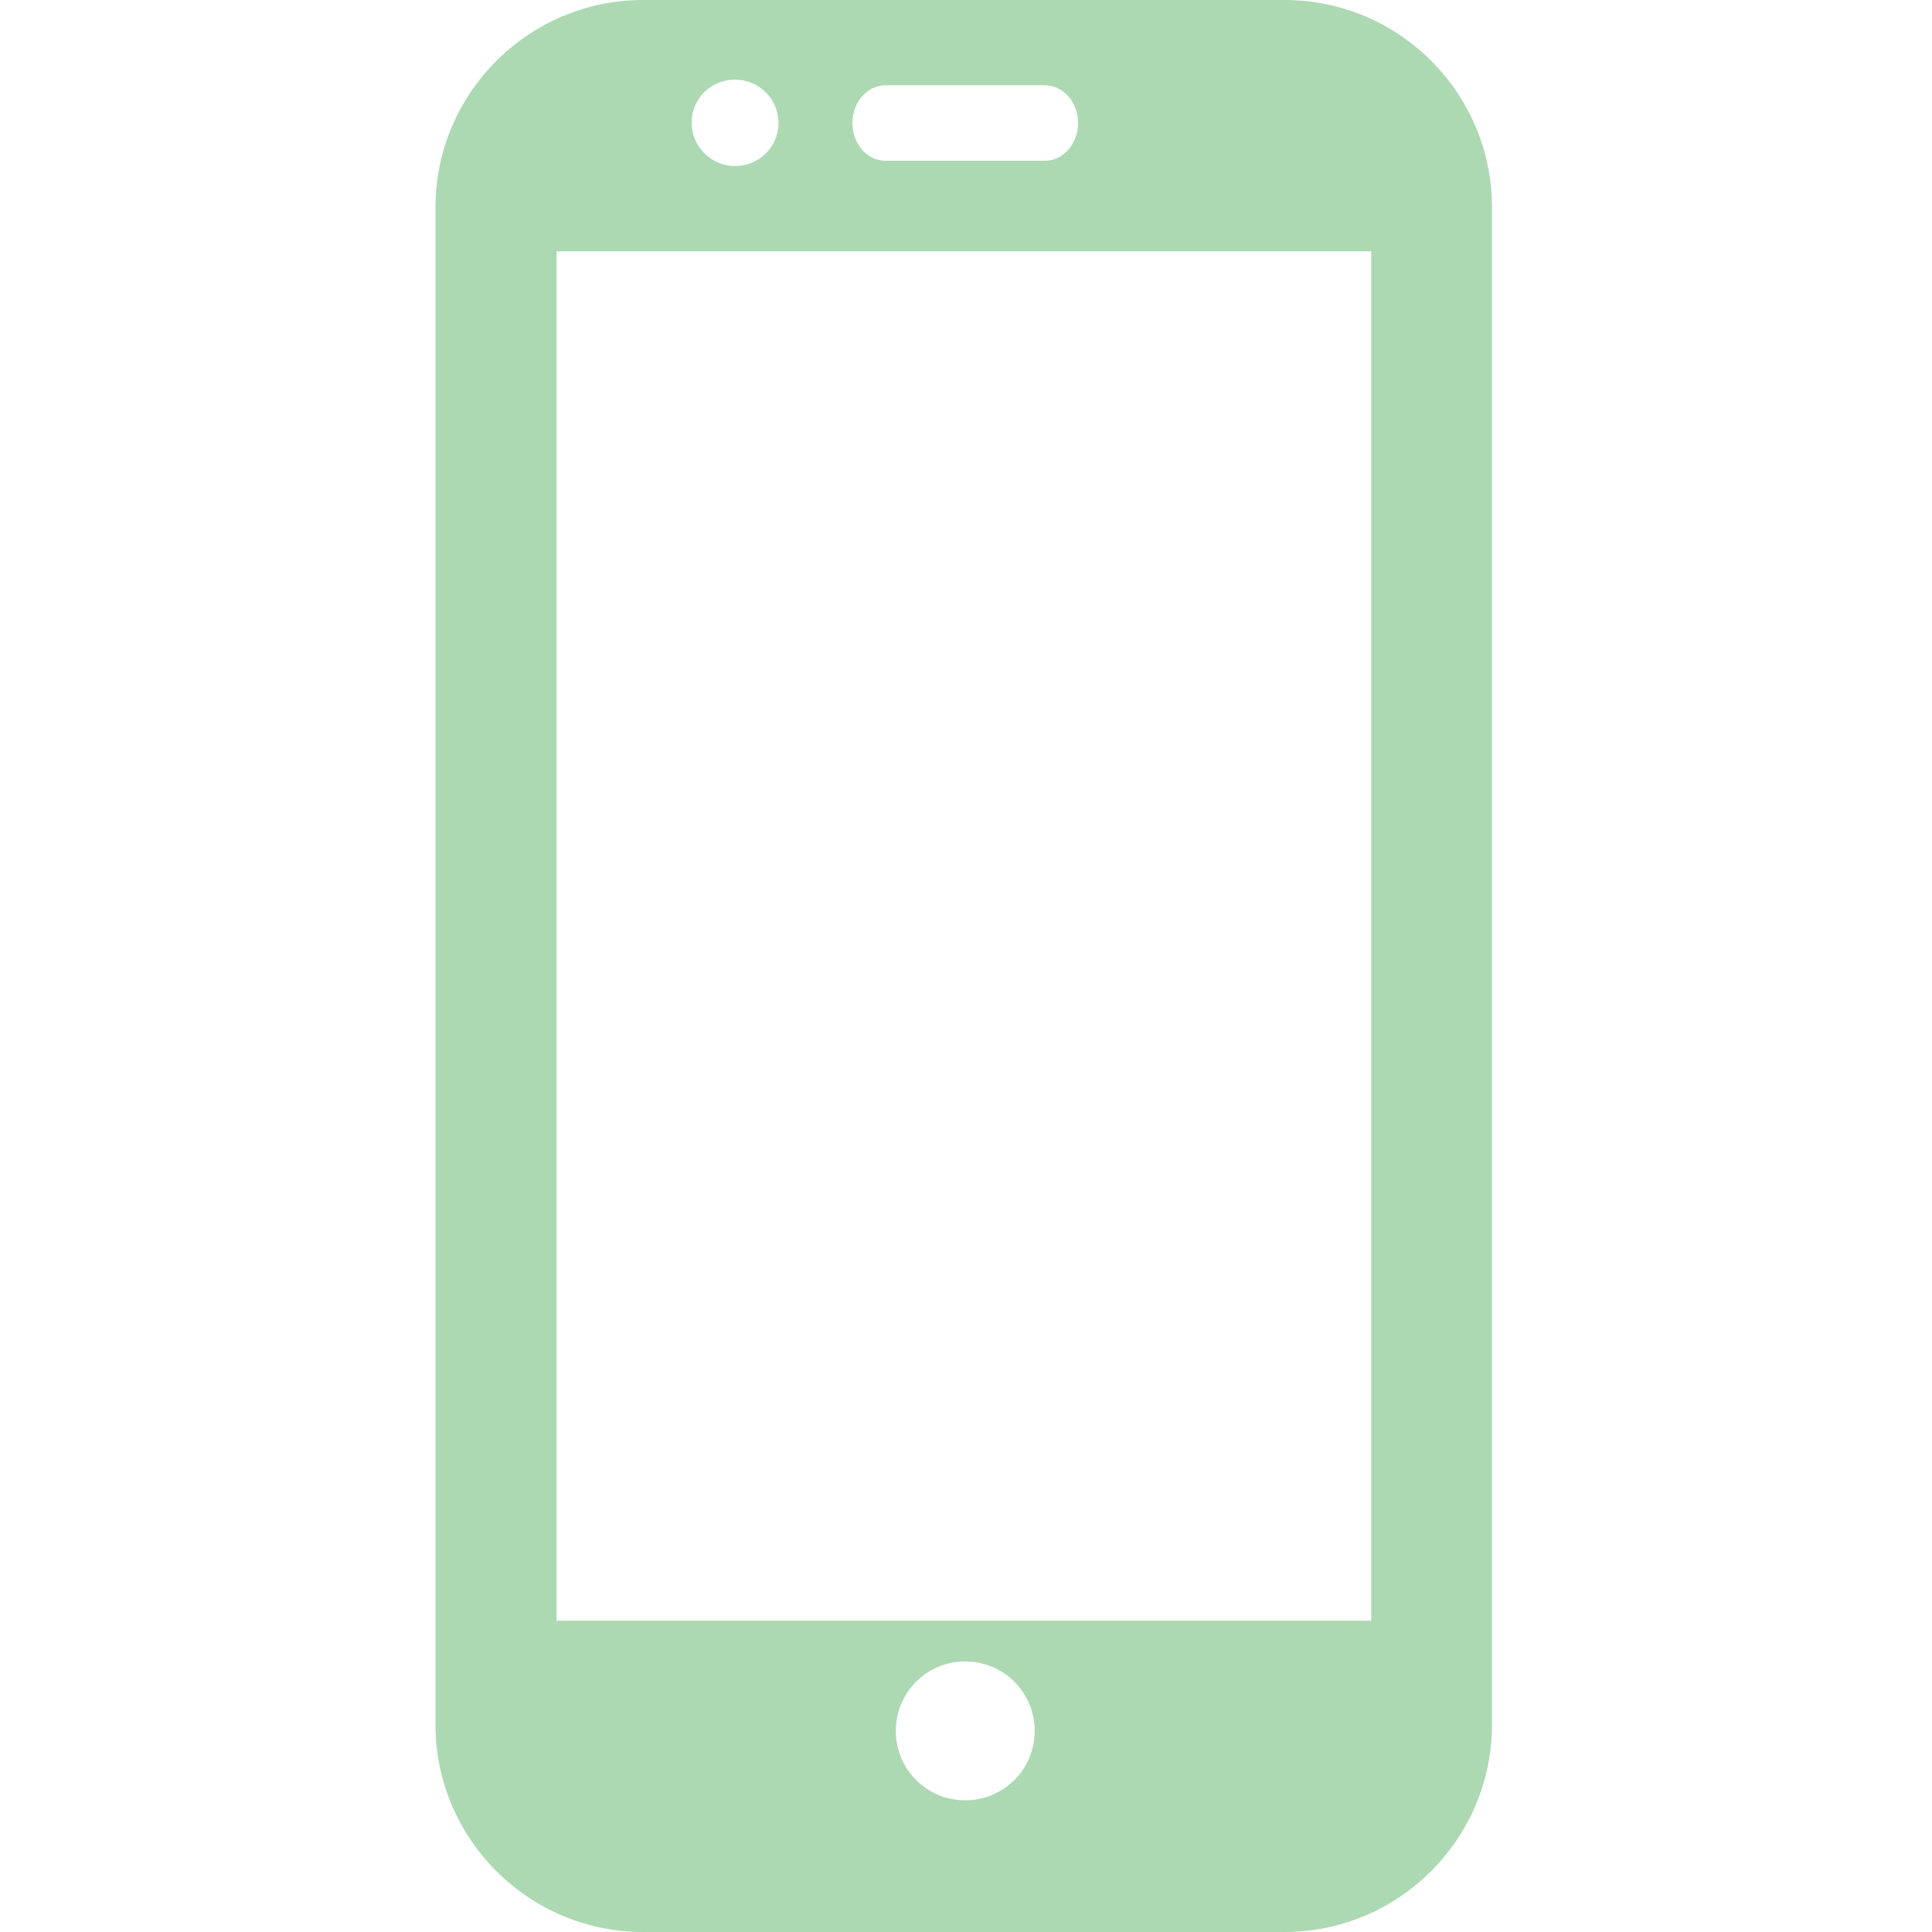 <svg xmlns="http://www.w3.org/2000/svg" enable-background="new 0 0 512 512" viewBox="0 0 512 512" ><path fill="#ACD9B2" d="M340.4,0h-170c-30.3,0-55,24.7-55,55V457c0,30.3,24.7,55,55,55h170c30.3,0,55-24.7,55-55V55
	C395.4,24.7,370.8,0,340.4,0z M234.7,22.6h42.2c4.9,0,8.8,4.5,8.8,10s-3.9,10-8.8,10h-42.2c-4.9,0-8.8-4.5-8.8-10
	S229.8,22.6,234.7,22.6z M194.8,21.1c6.3,0,11.5,5.1,11.5,11.5S201.1,44,194.8,44c-6.3,0-11.5-5.1-11.5-11.5S188.4,21.1,194.8,21.1z
	 M255.8,477.1c-10.2,0-18.4-8.2-18.4-18.4c0-10.2,8.2-18.4,18.4-18.4s18.4,8.2,18.4,18.4C274.2,468.9,266,477.1,255.8,477.1z
	 M363.4,429.5H147.5V66.6h215.9V429.5z"/></svg>